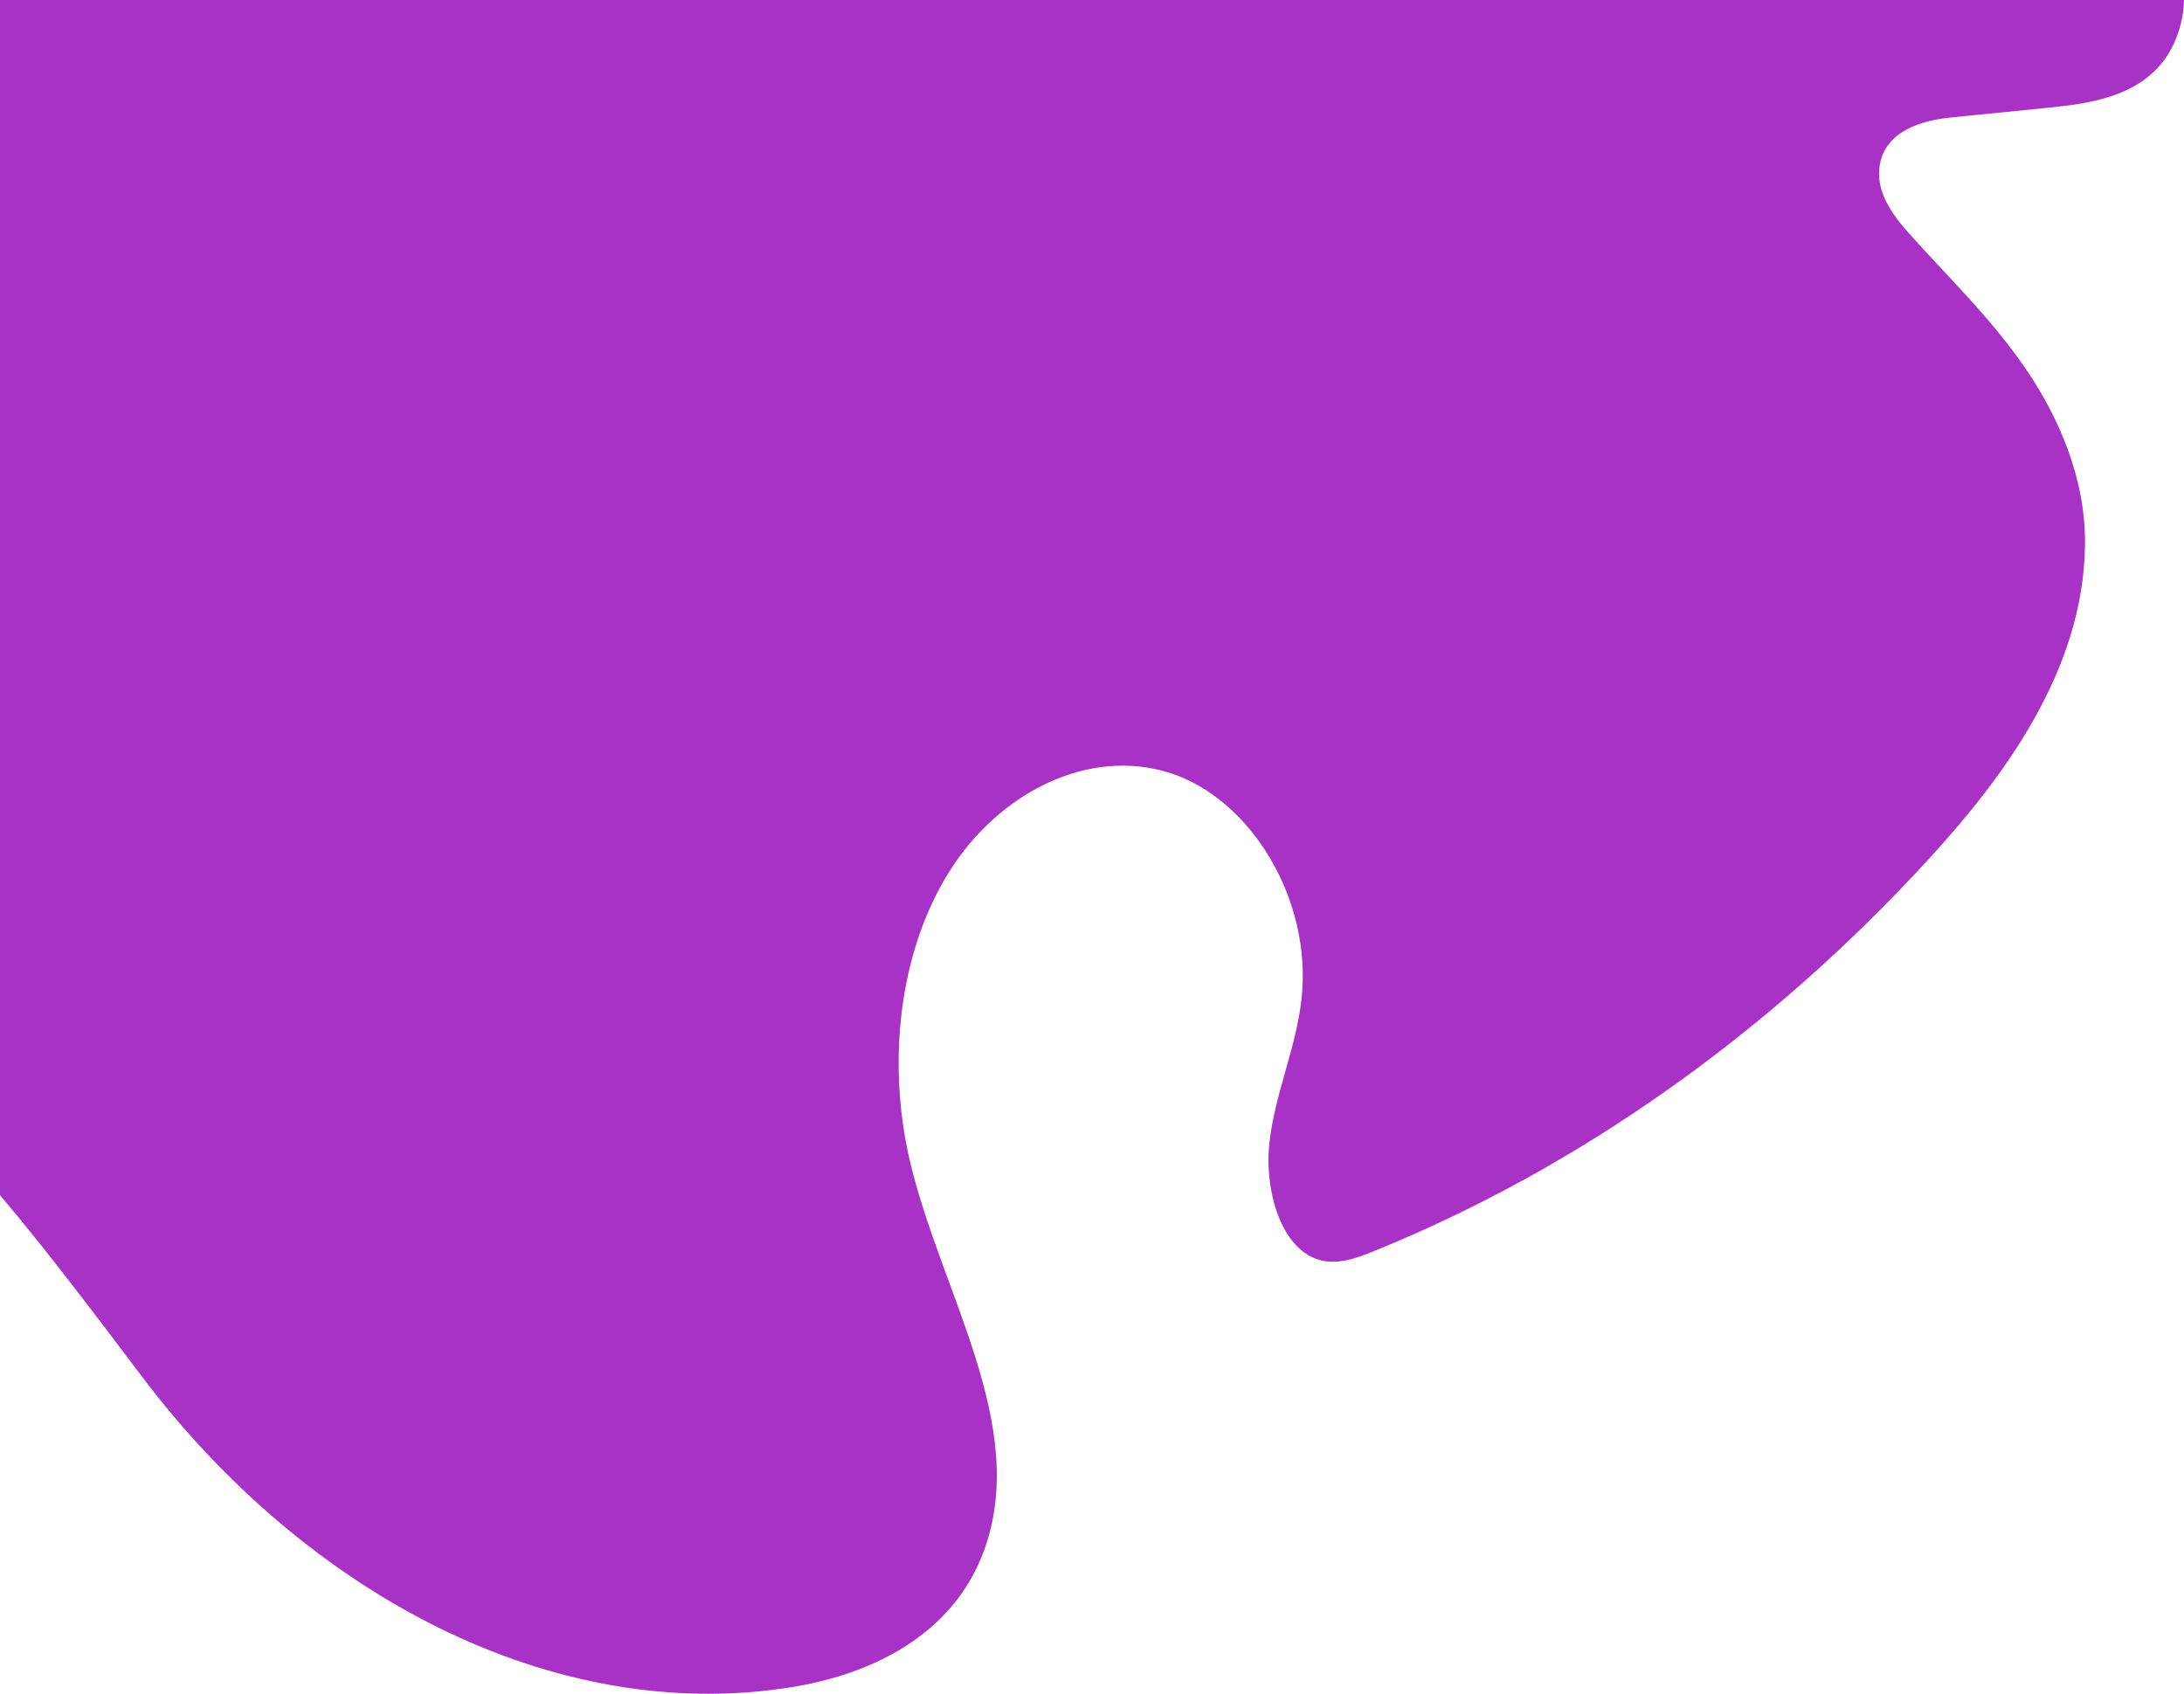 <svg version="1.1" id="e2939556-4c85-4682-97ce-70b56a1c0197"
	 xmlns="http://www.w3.org/2000/svg" xmlns:xlink="http://www.w3.org/1999/xlink" x="0px" y="0px" width="754.637px"
	 height="585.218px" viewBox="-2.5 485.685 754.637 585.218" style="enable-background:new -2.5 485.685 754.637 585.218;"
	 xml:space="preserve">
<title>shapes</title>
<path style="fill:#a932c61f;" d="M752.138,485.685H-2.5v412.922c17.057,20.216,33.584,42.222,49.171,62.848
	c56.399,74.646,141.563,120.507,224.488,107.14c26.505-4.269,55.28-17.337,66.217-46.811
	c16.127-43.452-14.897-89.473-25.555-135.314c-7.779-33.494-3.809-71.587,13.527-99.381c17.337-27.795,48.471-43.212,76.326-34.364
	c27.855,8.848,49.331,43.602,45.541,78.095c-1.86,16.937-9.108,32.484-11.058,49.391c-1.95,16.907,4.109,37.753,17.997,40.992
	c6.069,1.42,12.228-0.86,18.067-3.229c70.797-28.715,136.584-75.246,191.964-135.754c25.145-27.475,53.31-64.658,53.75-108.31
	c0.28-22.486-8.818-43.822-20.716-61.128c-11.898-17.307-26.615-31.374-40.272-46.651c-5.489-6.149-11.288-14.077-9.998-22.996
	c1.75-12.148,14.487-15.857,24.665-16.857l34.743-3.489c15.437-1.55,33.044-4.619,41.432-20.326
	C750.512,497.28,752,491.538,752.138,485.685z"/>
</svg>
